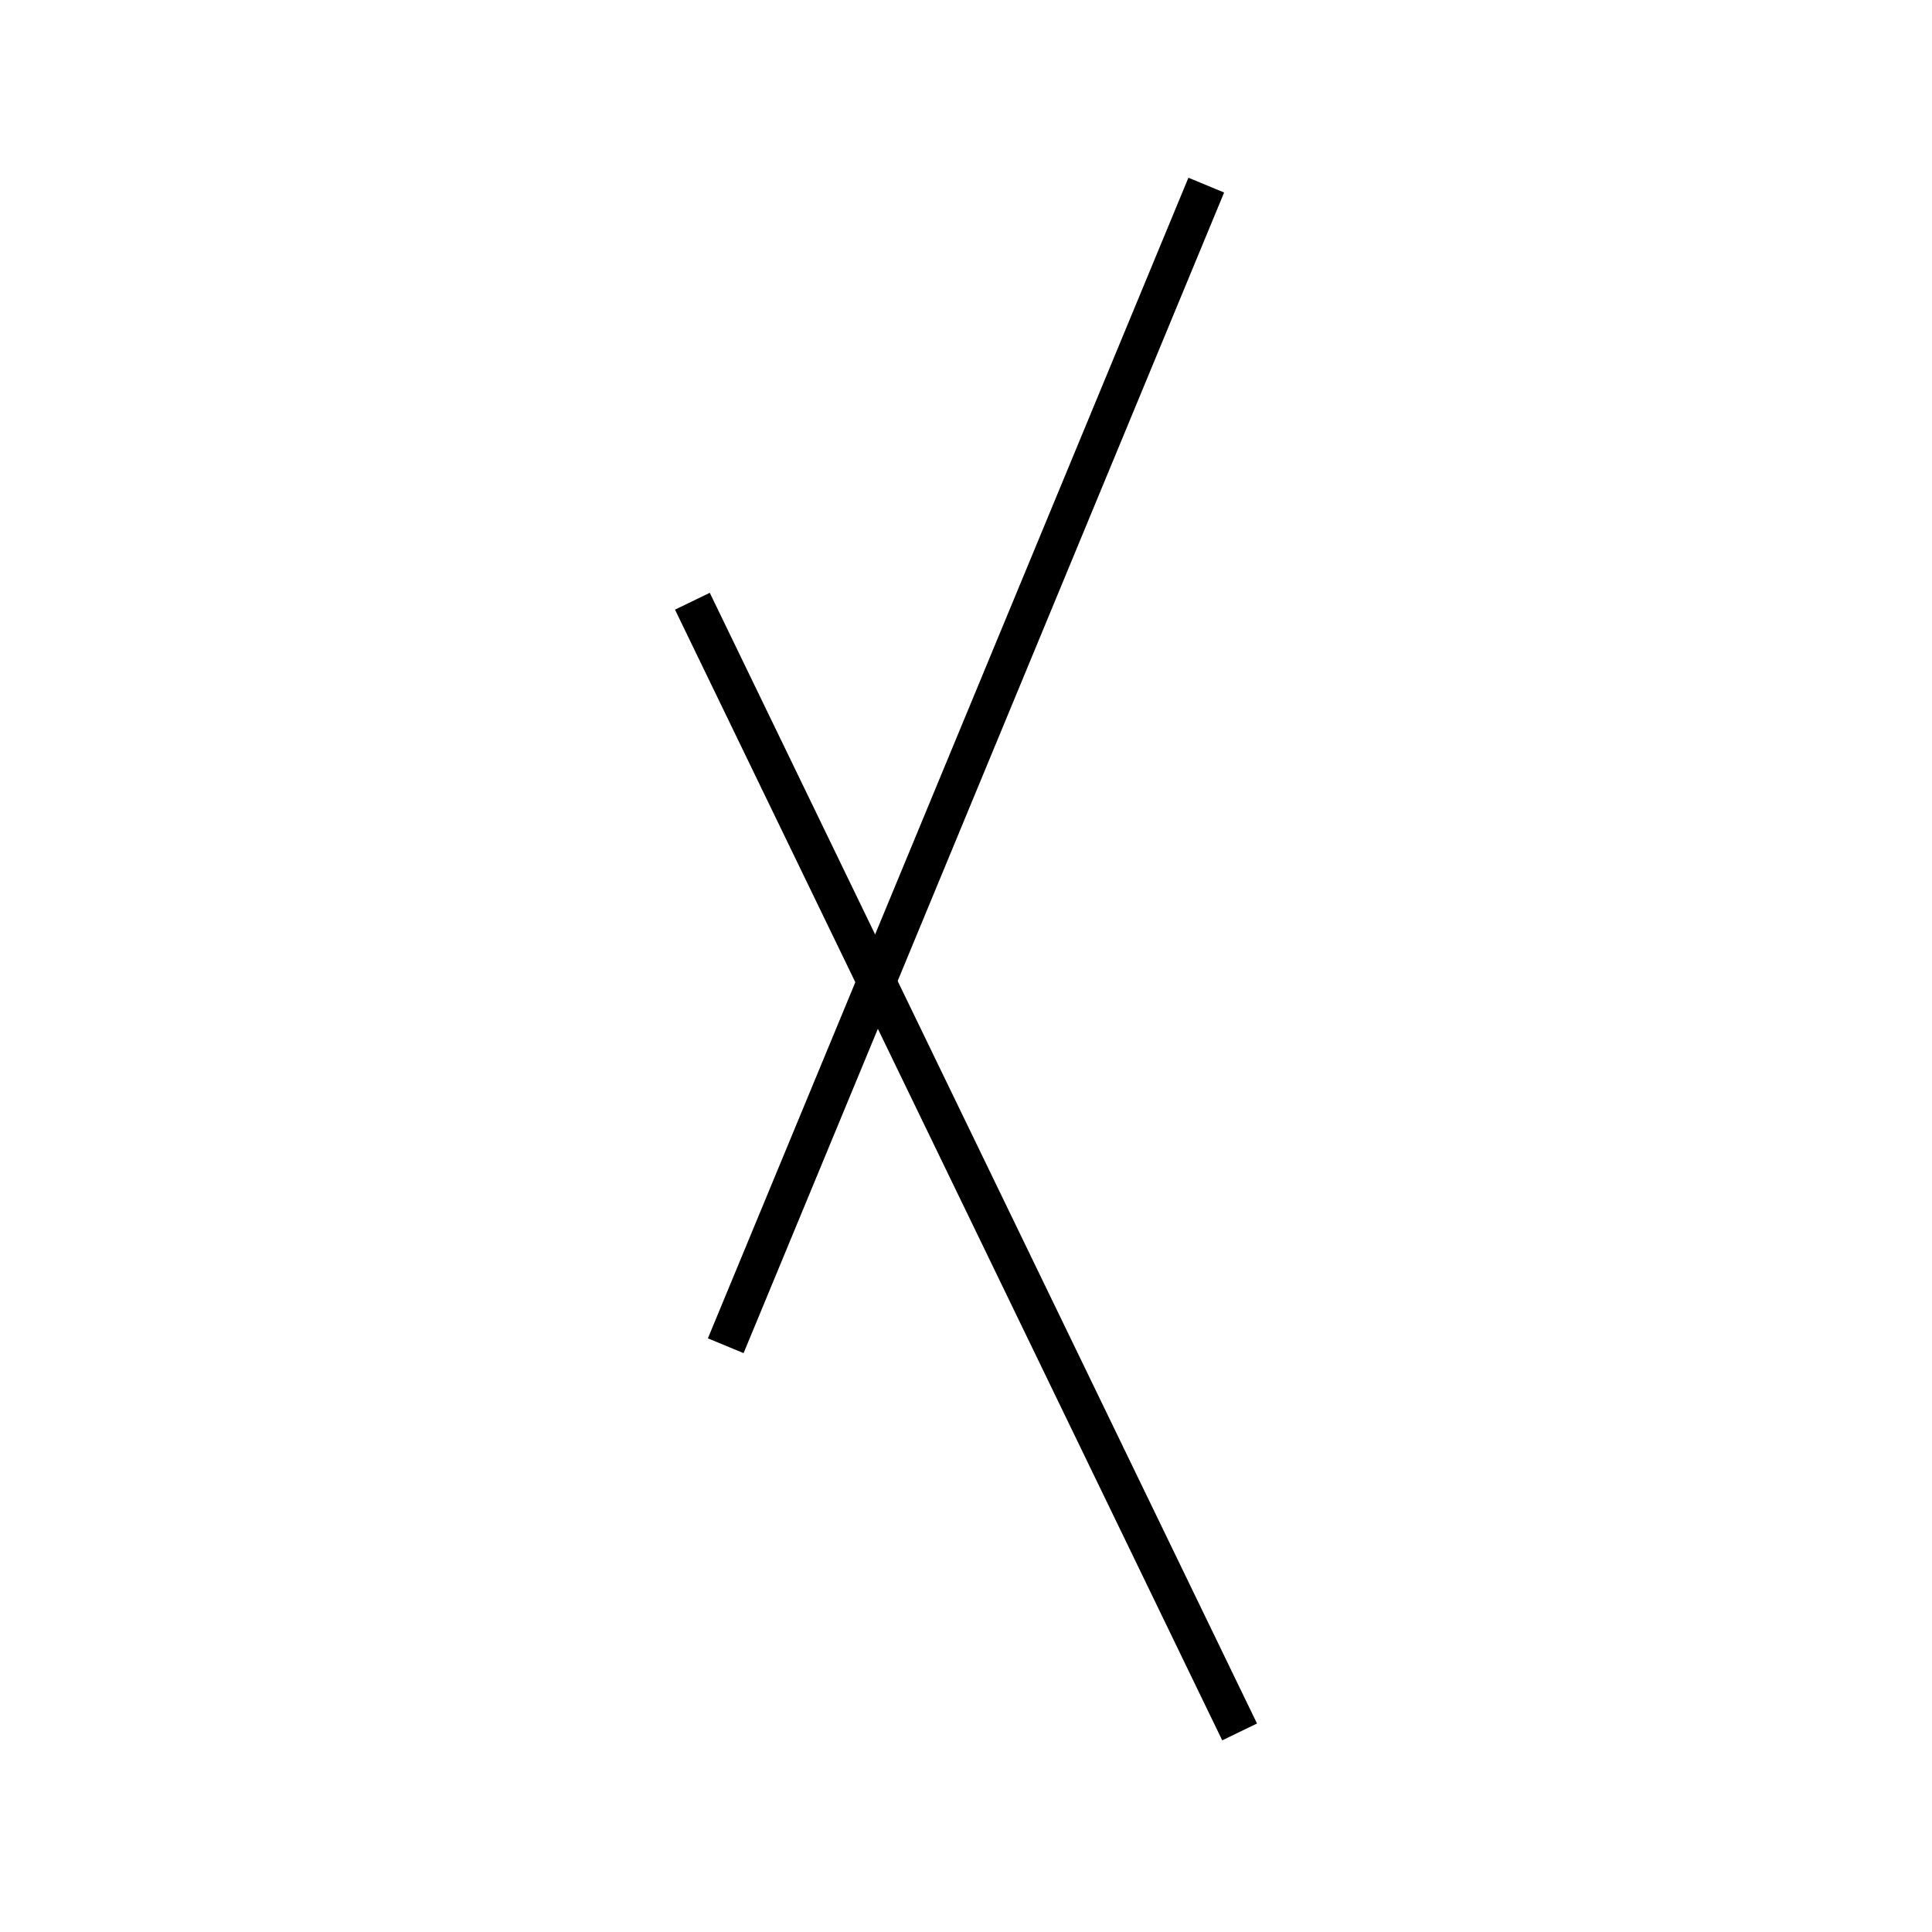 <!-- Este archivo es creado automaticamente por el generador de contenido del programa contornos version 1.1. Este elementos es el numero 237 de la serie actual-->
<svg xmlns="http://www.w3.org/2000/svg" height="100" width="100">
<line x1="35.838" y1="31.119" x2="64.162" y2="89.644" stroke-width="2" stroke="black" />
<line x1="37.564" y1="69.655" x2="62.436" y2="9.582" stroke-width="2" stroke="black" />
</svg>
